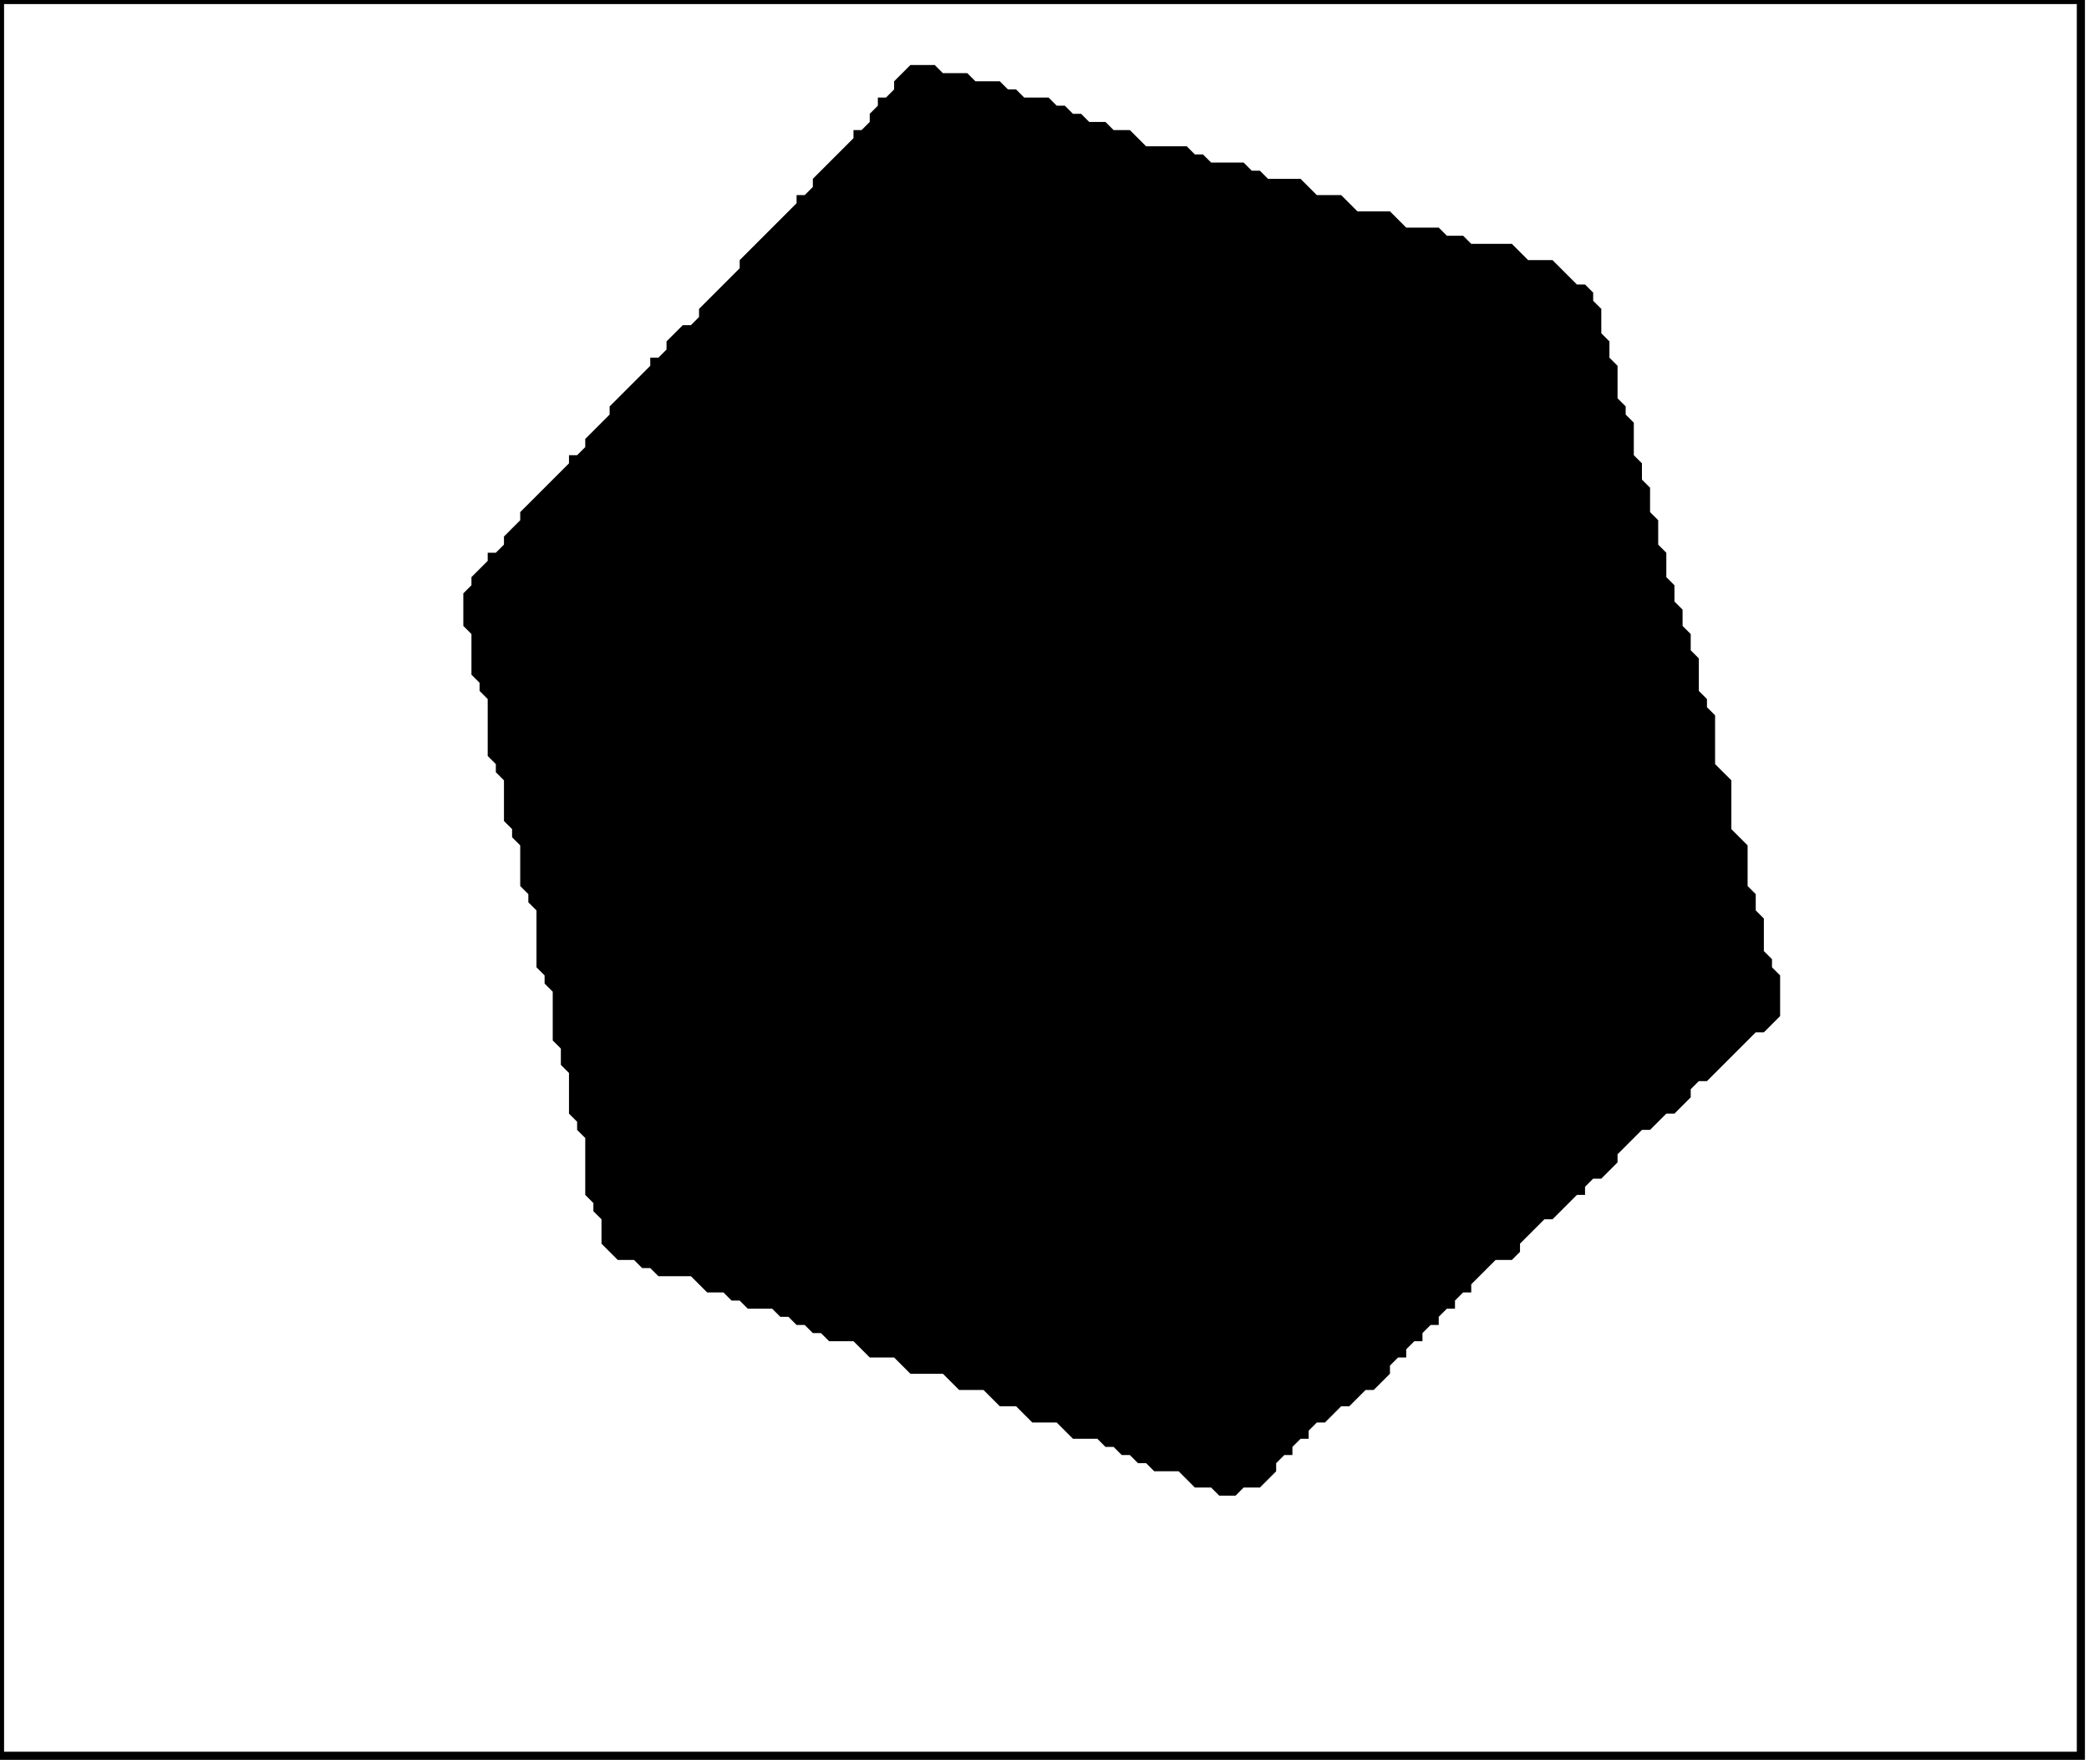 <?xml version='1.0' encoding='utf-8'?>
<svg width="257" height="217" xmlns="http://www.w3.org/2000/svg" viewBox="0 0 257 217"><rect width="257" height="217" fill="white" /><path d="M 112,8 L 110,10 L 110,11 L 109,12 L 108,12 L 108,13 L 107,14 L 107,15 L 106,16 L 105,16 L 105,17 L 100,22 L 100,23 L 99,24 L 98,24 L 98,25 L 91,32 L 91,33 L 86,38 L 86,39 L 85,40 L 84,40 L 82,42 L 82,43 L 81,44 L 80,44 L 80,45 L 75,50 L 75,51 L 72,54 L 72,55 L 71,56 L 70,56 L 70,57 L 64,63 L 64,64 L 62,66 L 62,67 L 61,68 L 60,68 L 60,69 L 58,71 L 58,72 L 57,73 L 57,77 L 58,78 L 58,83 L 59,84 L 59,85 L 60,86 L 60,93 L 61,94 L 61,95 L 62,96 L 62,101 L 63,102 L 63,103 L 64,104 L 64,109 L 65,110 L 65,111 L 66,112 L 66,119 L 67,120 L 67,121 L 68,122 L 68,128 L 69,129 L 69,131 L 70,132 L 70,137 L 71,138 L 71,139 L 72,140 L 72,147 L 73,148 L 73,149 L 74,150 L 74,153 L 76,155 L 78,155 L 79,156 L 80,156 L 81,157 L 85,157 L 87,159 L 89,159 L 90,160 L 91,160 L 92,161 L 95,161 L 96,162 L 97,162 L 98,163 L 99,163 L 100,164 L 101,164 L 102,165 L 105,165 L 107,167 L 110,167 L 112,169 L 116,169 L 118,171 L 121,171 L 123,173 L 125,173 L 127,175 L 130,175 L 132,177 L 135,177 L 136,178 L 137,178 L 138,179 L 139,179 L 140,180 L 141,180 L 142,181 L 145,181 L 147,183 L 149,183 L 150,184 L 152,184 L 153,183 L 155,183 L 157,181 L 157,180 L 158,179 L 159,179 L 159,178 L 160,177 L 161,177 L 161,176 L 162,175 L 163,175 L 165,173 L 166,173 L 168,171 L 169,171 L 171,169 L 171,168 L 172,167 L 173,167 L 173,166 L 174,165 L 175,165 L 175,164 L 176,163 L 177,163 L 177,162 L 178,161 L 179,161 L 179,160 L 180,159 L 181,159 L 181,158 L 184,155 L 186,155 L 187,154 L 187,153 L 190,150 L 191,150 L 194,147 L 195,147 L 195,146 L 196,145 L 197,145 L 199,143 L 199,142 L 202,139 L 203,139 L 205,137 L 206,137 L 208,135 L 208,134 L 209,133 L 210,133 L 216,127 L 217,127 L 219,125 L 219,120 L 218,119 L 218,118 L 217,117 L 217,113 L 216,112 L 216,110 L 215,109 L 215,104 L 213,102 L 213,96 L 211,94 L 211,88 L 210,87 L 210,86 L 209,85 L 209,81 L 208,80 L 208,78 L 207,77 L 207,75 L 206,74 L 206,72 L 205,71 L 205,68 L 204,67 L 204,64 L 203,63 L 203,60 L 202,59 L 202,57 L 201,56 L 201,52 L 200,51 L 200,50 L 199,49 L 199,45 L 198,44 L 198,42 L 197,41 L 197,38 L 196,37 L 196,36 L 195,35 L 194,35 L 191,32 L 188,32 L 186,30 L 181,30 L 180,29 L 178,29 L 177,28 L 173,28 L 171,26 L 167,26 L 165,24 L 162,24 L 160,22 L 156,22 L 155,21 L 154,21 L 153,20 L 149,20 L 148,19 L 147,19 L 146,18 L 141,18 L 139,16 L 137,16 L 136,15 L 134,15 L 133,14 L 132,14 L 131,13 L 130,13 L 129,12 L 126,12 L 125,11 L 124,11 L 123,10 L 120,10 L 119,9 L 116,9 L 115,8 Z" fill="black" /><path d="M 0,0 L 0,216 L 256,216 L 256,0 Z" fill="none" stroke="black" stroke-width="1" /></svg>